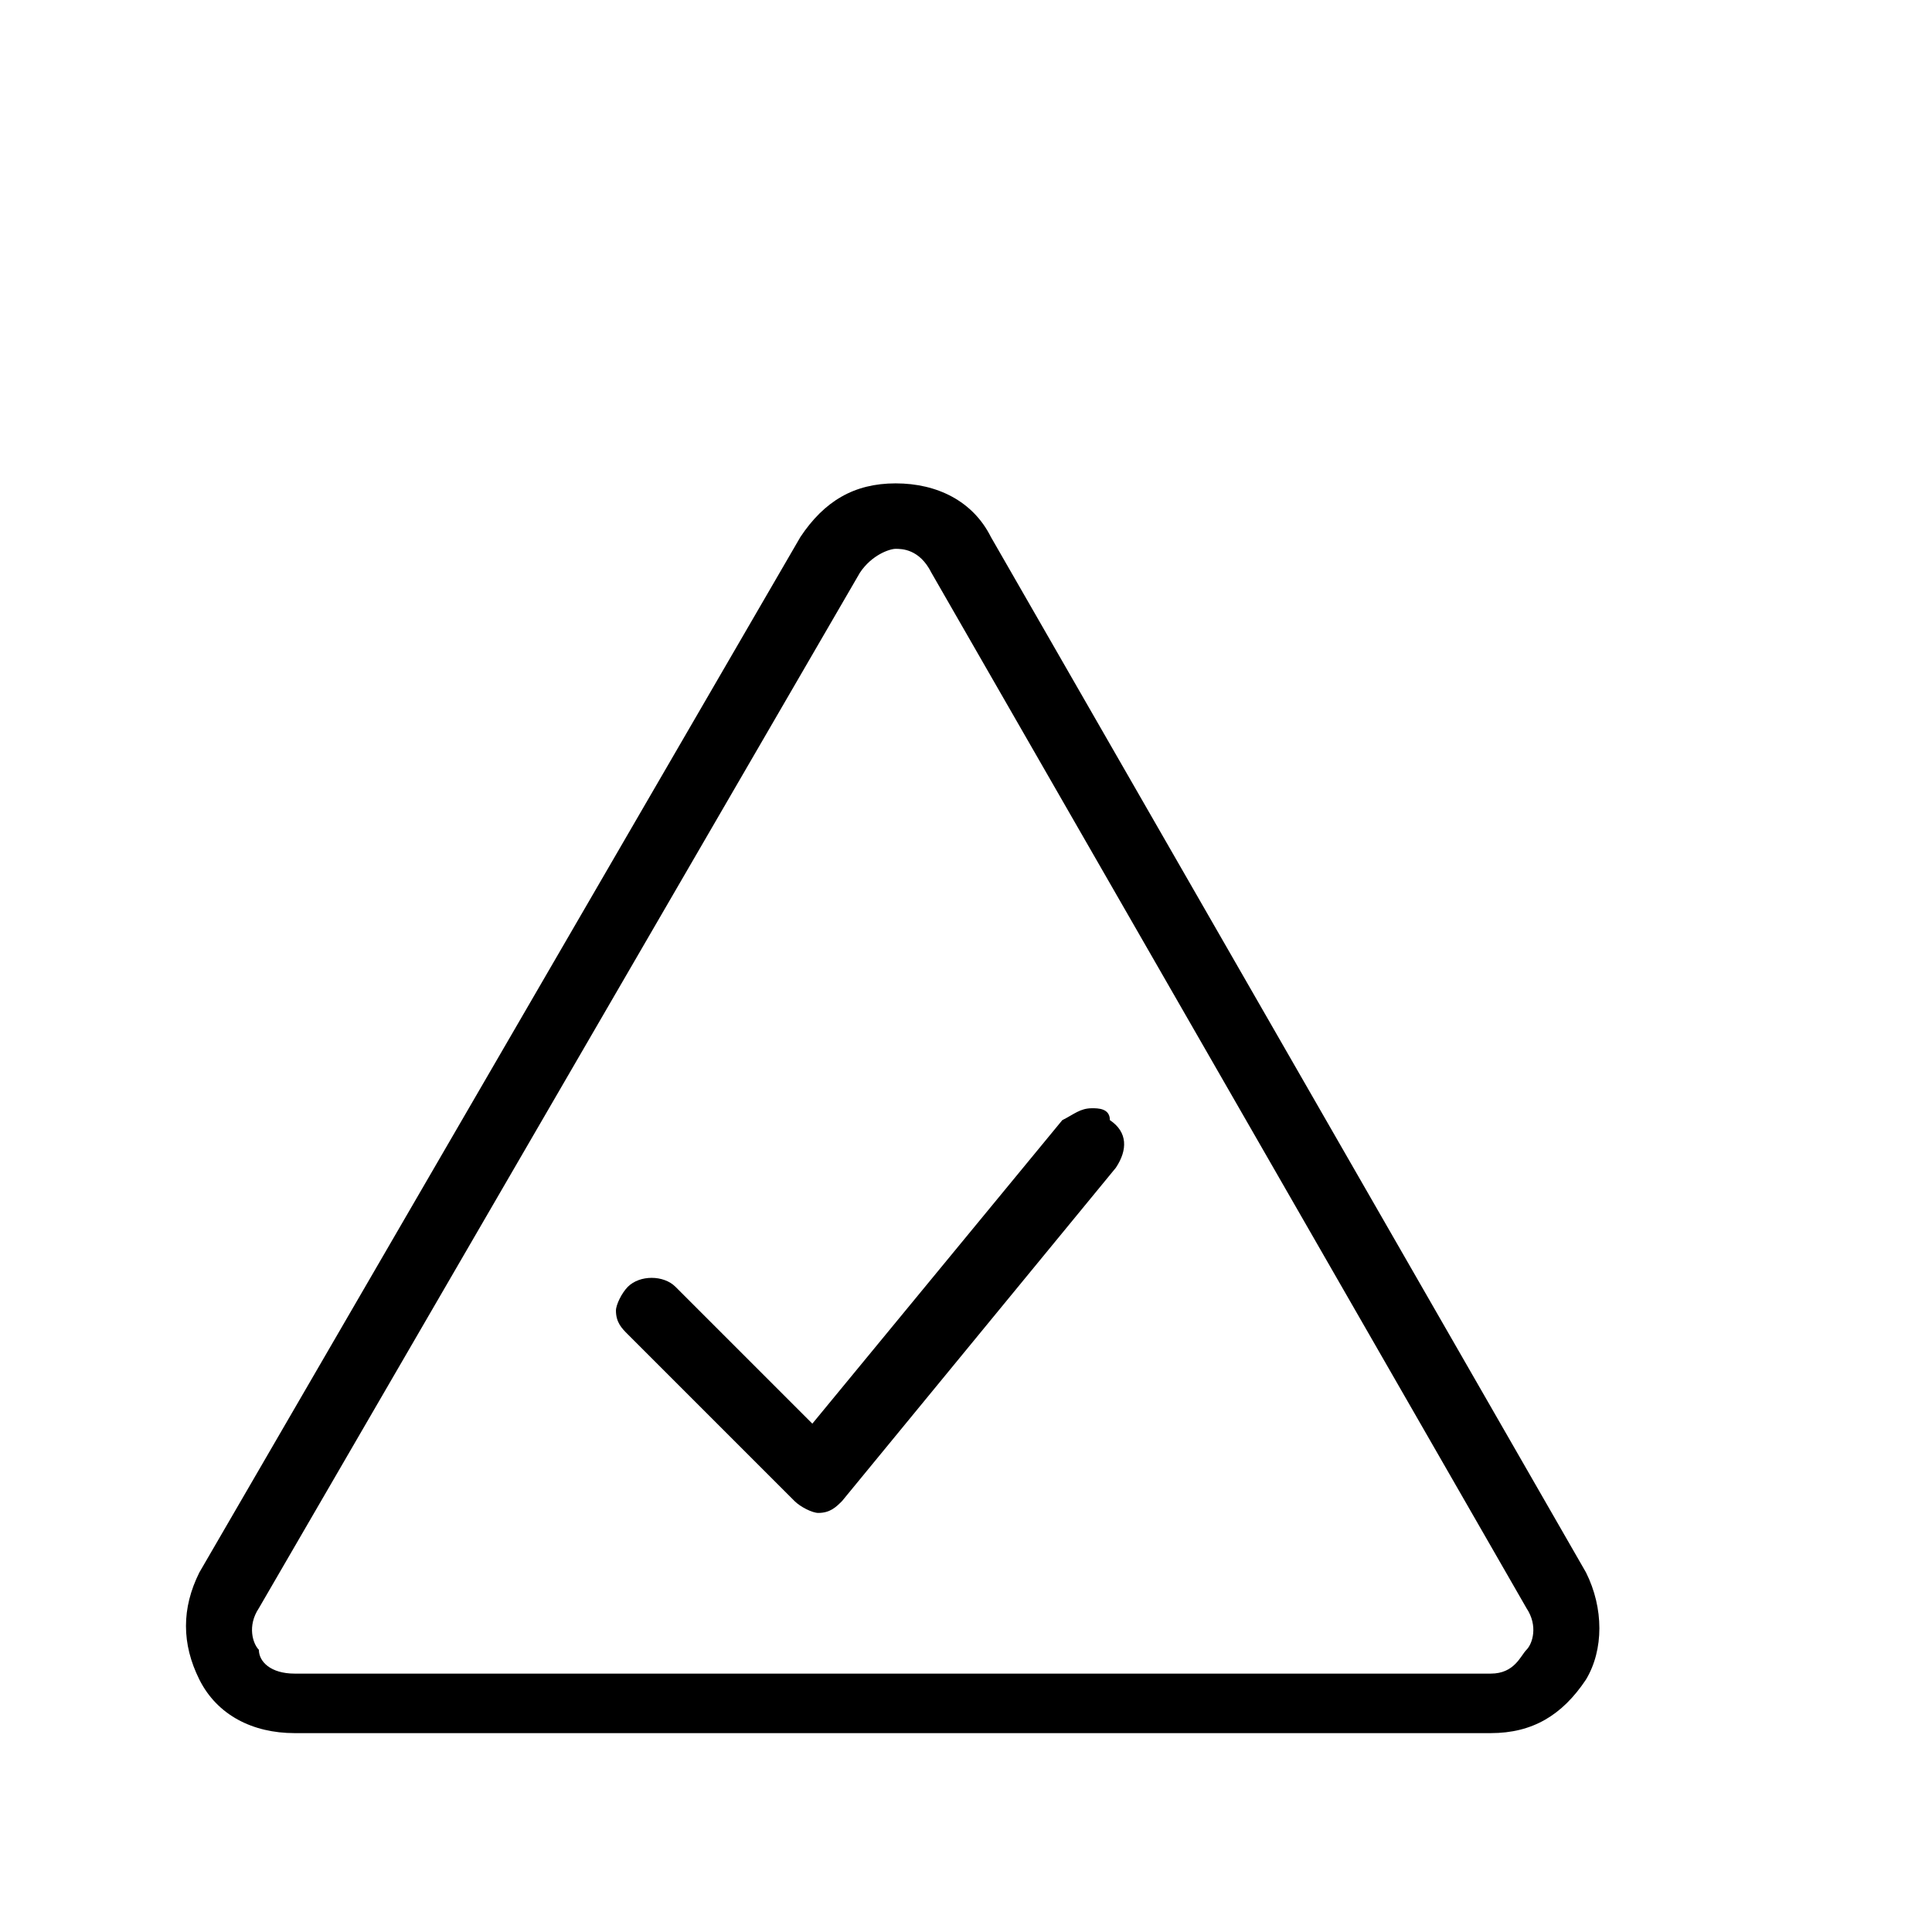 <svg width="150px" height="150px" viewBox="5 -40 31 41" version="1.1" xmlns="http://www.w3.org/2000/svg">
  <path transform="scale(0.037, -0.037)" glyph-name="our_culture_of_safety" d="M909.653 179.2l-341.333 593.92c-10.24 20.48-30.72 30.72-54.613 30.72s-40.96-10.24-54.613-30.72l-344.747-593.92c-10.24-20.48-10.24-40.96 0-61.44s30.72-30.72 54.613-30.72h686.080c23.893 0 40.96 10.24 54.613 30.72 10.24 17.067 10.24 40.96 0 61.44zM875.52 134.826c-3.413-3.413-6.827-13.653-20.48-13.653h-686.080c-13.653 0-20.48 6.827-20.48 13.653-3.413 3.413-6.827 13.653 0 23.893l344.747 593.92c6.827 10.24 17.067 13.653 20.48 13.653s13.653 0 20.48-13.653l341.333-593.92c6.827-10.24 3.413-20.48 0-23.893zM626.347 445.44c-6.827 0-10.24-3.413-17.067-6.827l-143.36-174.080-78.507 78.507c-6.827 6.827-20.48 6.827-27.307 0-3.413-3.413-6.827-10.24-6.827-13.653 0-6.827 3.413-10.24 6.827-13.653l95.573-95.573c3.413-3.413 10.24-6.827 13.653-6.827 6.827 0 10.24 3.413 13.653 6.827l157.013 191.147c6.827 10.24 6.827 20.48-3.413 27.307 0 6.827-6.827 6.827-10.24 6.827z" />
</svg>
